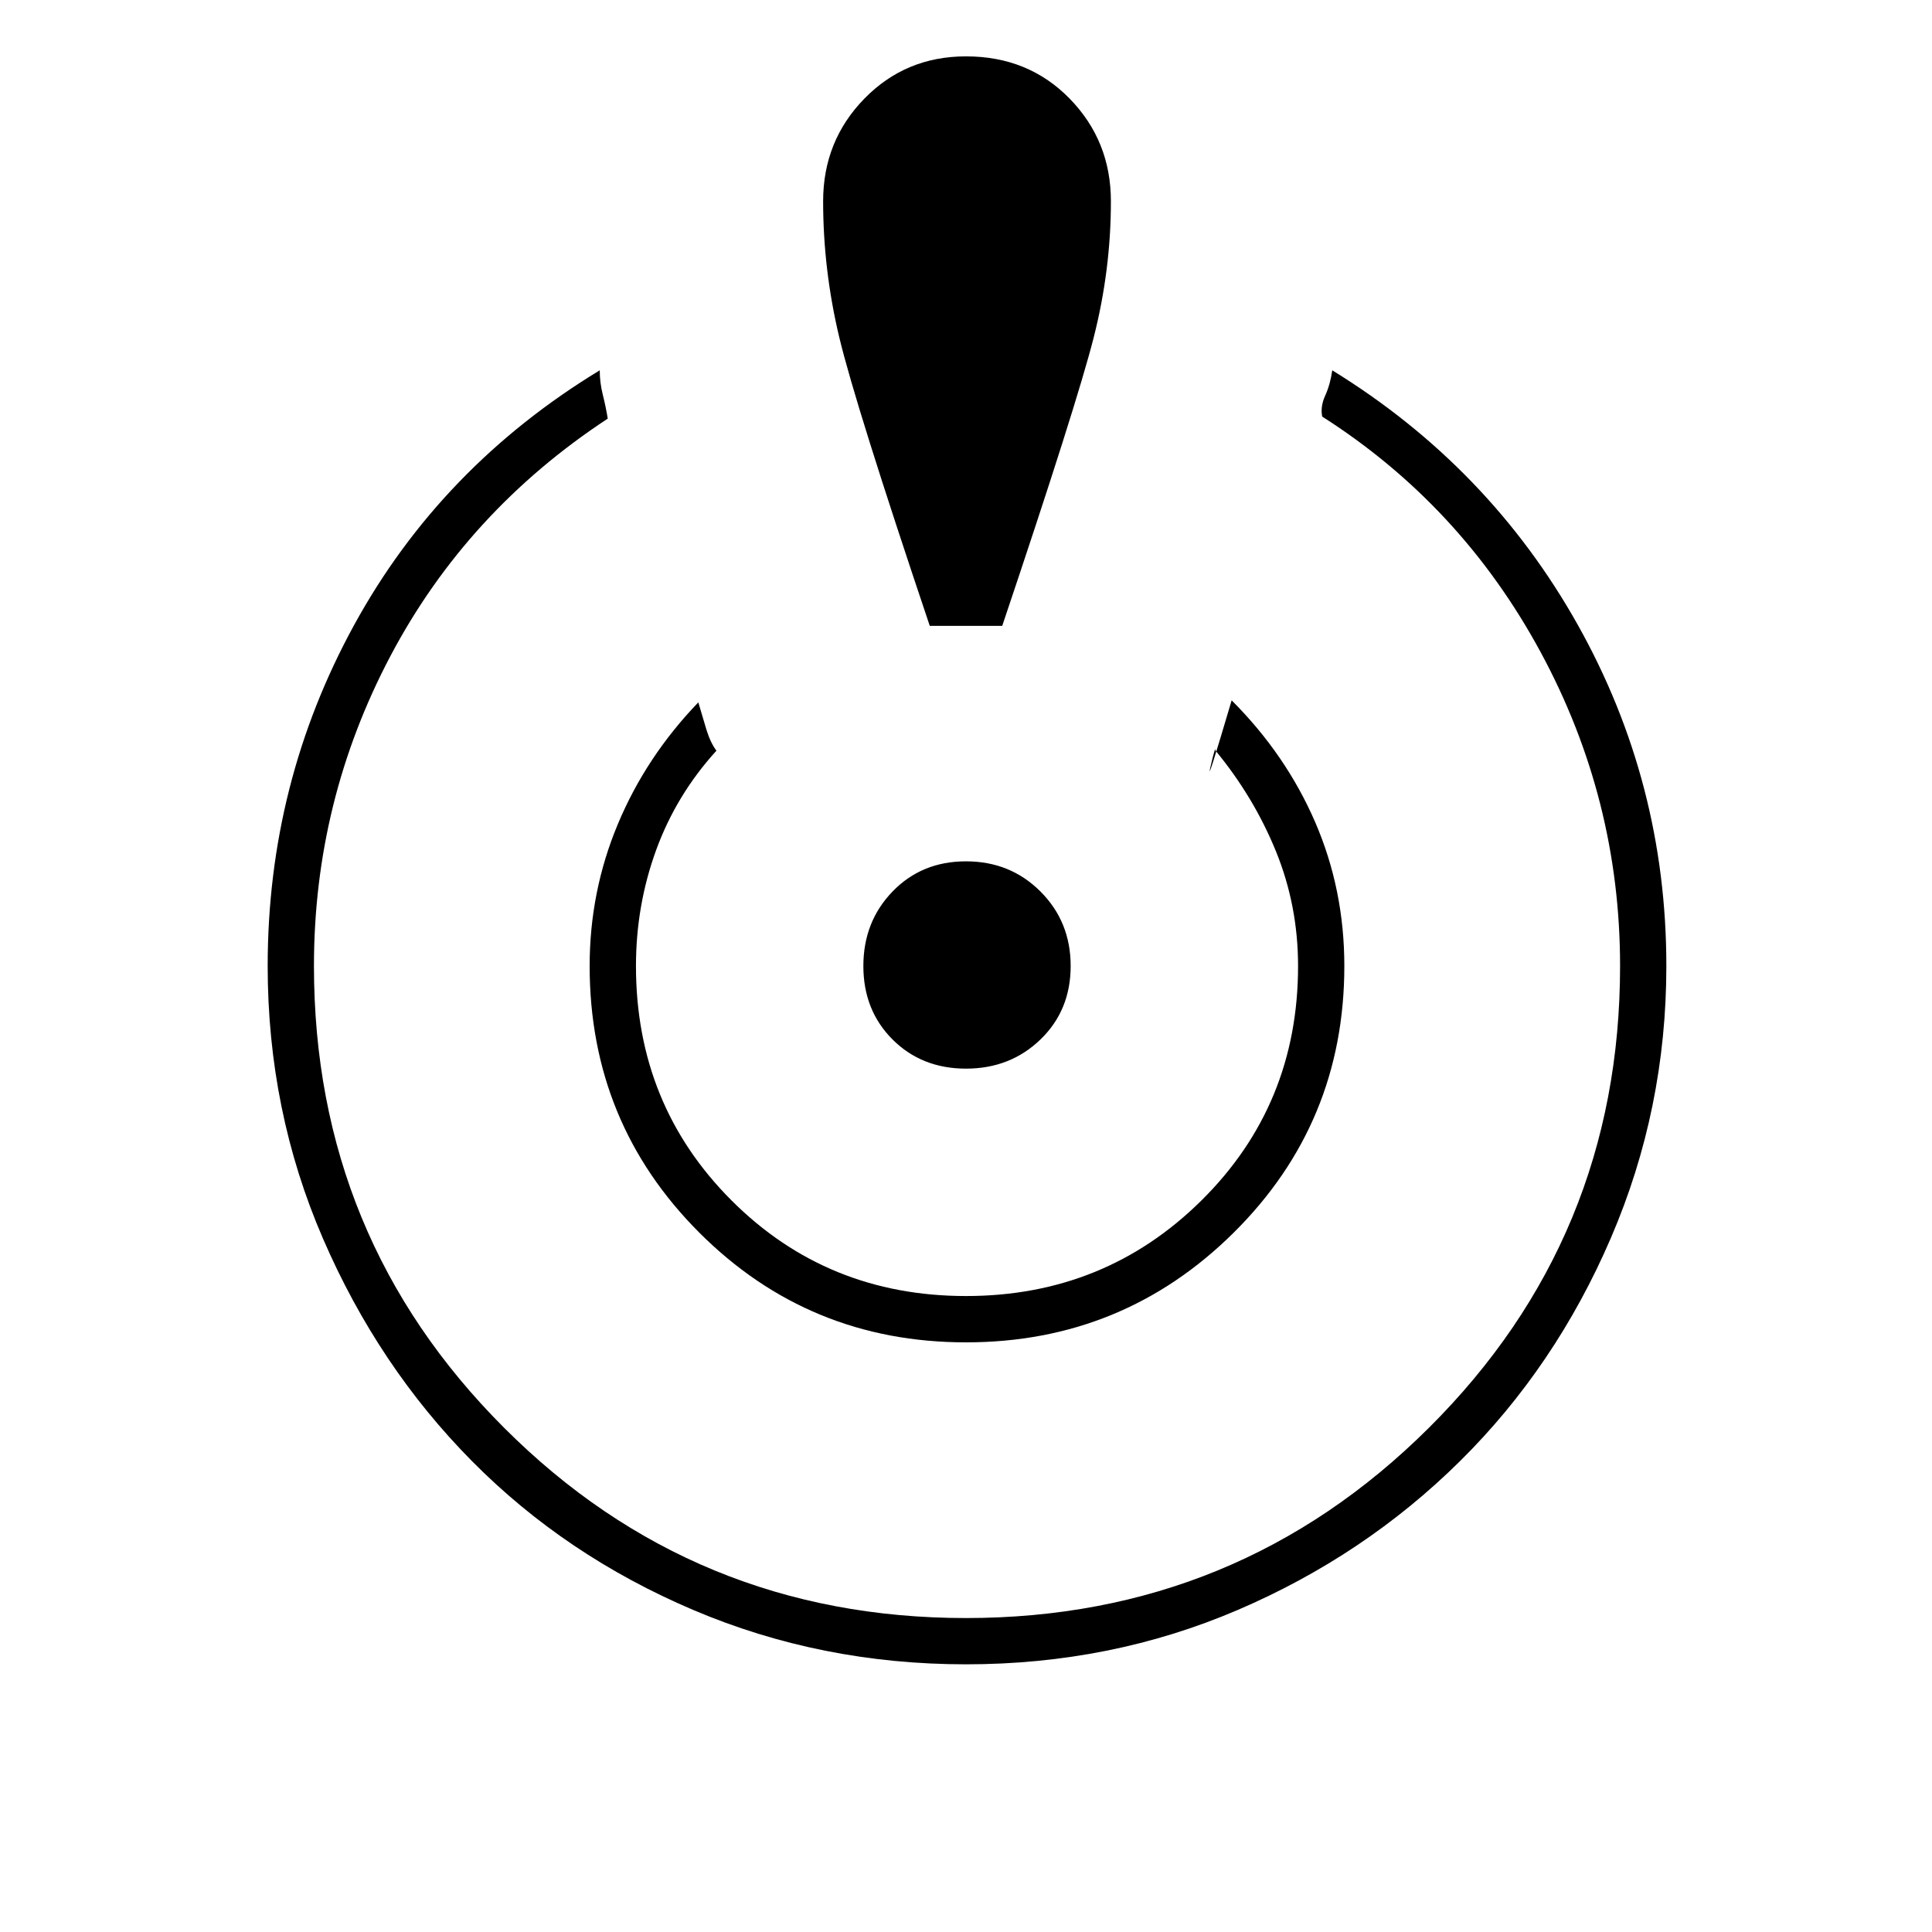 <svg xmlns="http://www.w3.org/2000/svg" height="40" width="40"><path d="M20 34.458q-3 0-5.646-1.125T9.771 30.25q-1.938-1.958-3.083-4.604Q5.542 23 5.542 20q0-3.792 1.791-7.062 1.792-3.271 5.084-5.271 0 .25.062.5.063.25.104.5-2.916 1.916-4.5 4.916Q6.5 16.583 6.5 20q0 5.625 3.938 9.562Q14.375 33.5 20 33.5t9.583-3.938q3.959-3.937 3.959-9.562 0-3.458-1.646-6.5t-4.521-4.875q-.042-.208.063-.437.104-.23.145-.521 3.25 2 5.084 5.271Q34.5 16.208 34.5 20q0 2.958-1.146 5.625t-3.125 4.625q-1.979 1.958-4.604 3.083Q23 34.458 20 34.458Zm0-6.666q-3.25 0-5.521-2.271T12.208 20q0-1.542.584-2.938.583-1.395 1.666-2.52.084.291.167.562.083.271.208.438-.833.916-1.25 2.062-.416 1.146-.416 2.396 0 2.875 1.979 4.854T20 26.833q2.875 0 4.875-1.979t2-4.854q0-1.25-.458-2.375-.459-1.125-1.25-2.083 0-.125-.105.333-.104.458.438-1.375 1.125 1.125 1.729 2.521.604 1.396.604 2.979 0 3.25-2.291 5.521Q23.25 27.792 20 27.792Zm-.75-14.834q-1.542-4.583-1.875-5.979-.333-1.396-.333-2.812 0-1.25.854-2.125T20 1.167q1.292 0 2.146.875.854.875.854 2.125 0 1.416-.354 2.812t-1.896 5.979Zm.75 9.167q-.917 0-1.521-.604-.604-.604-.604-1.521 0-.917.604-1.542T20 17.833q.917 0 1.542.625T22.167 20q0 .917-.625 1.521-.625.604-1.542.604Z"/></svg>